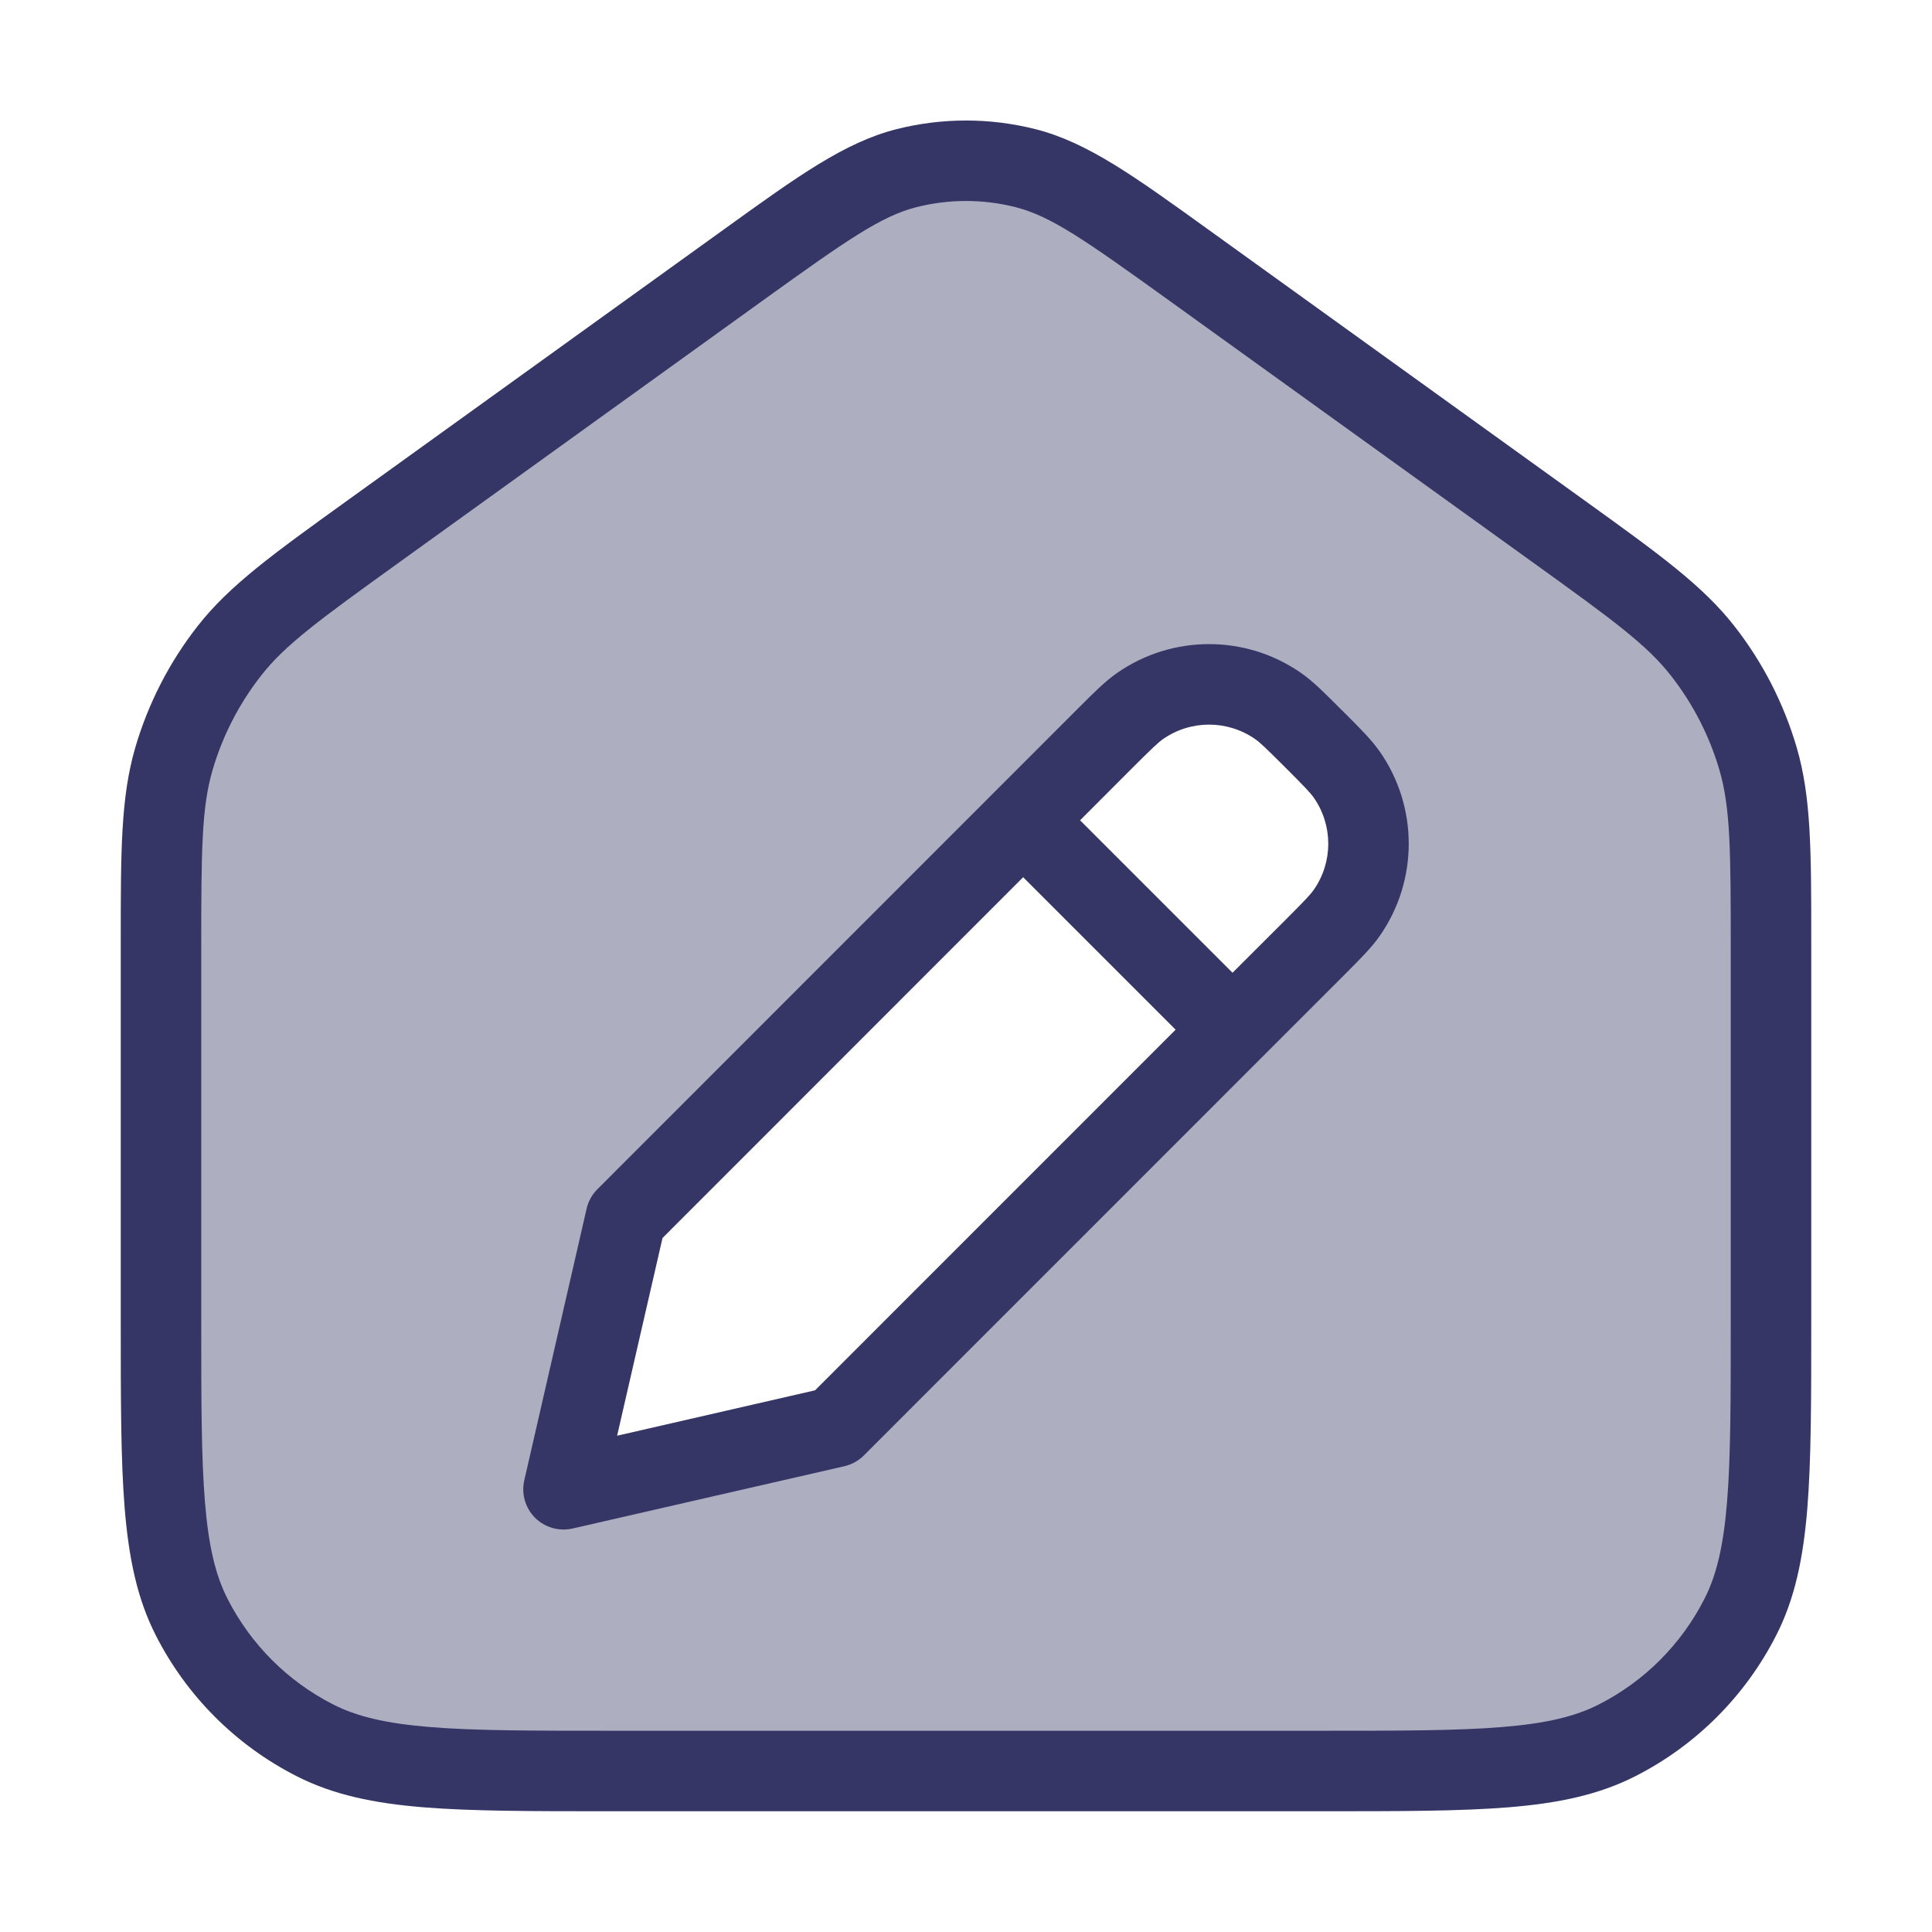 <svg width="24" height="24" viewBox="0 0 24 24" fill="none" xmlns="http://www.w3.org/2000/svg">
<path opacity="0.4" fill-rule="evenodd" clip-rule="evenodd" d="M2.14 9.312C2 9.793 2 10.318 2 11.369V16.4C2 18.36 2 19.34 2.381 20.089C2.717 20.748 3.252 21.283 3.911 21.619C4.66 22 5.64 22 7.6 22H16.4C18.36 22 19.34 22 20.089 21.619C20.747 21.283 21.283 20.748 21.619 20.089C22 19.34 22 18.36 22 16.4V11.369C22 10.318 22 9.793 21.86 9.312C21.736 8.887 21.532 8.489 21.259 8.139C20.951 7.745 20.525 7.438 19.672 6.824L14.805 3.319C13.796 2.593 13.292 2.23 12.741 2.09C12.255 1.966 11.745 1.966 11.259 2.09C10.708 2.23 10.204 2.593 9.195 3.319L4.328 6.824C3.475 7.438 3.049 7.745 2.741 8.139C2.468 8.489 2.264 8.887 2.14 9.312ZM13.719 9.181L7.774 15.127L7 18.5L10.377 17.727L16.321 11.782C16.544 11.559 16.655 11.447 16.732 11.337C17.09 10.822 17.089 10.139 16.731 9.625C16.655 9.515 16.543 9.403 16.32 9.18C16.097 8.957 15.985 8.846 15.876 8.769C15.361 8.412 14.678 8.412 14.163 8.77C14.053 8.846 13.942 8.958 13.719 9.181Z" fill="#353566"/>
<path fill-rule="evenodd" clip-rule="evenodd" d="M13.878 8.359C14.564 7.882 15.475 7.882 16.161 8.359C16.308 8.461 16.45 8.603 16.64 8.794L16.707 8.86C16.898 9.05 17.039 9.192 17.142 9.339C17.619 10.025 17.619 10.936 17.142 11.623C17.04 11.77 16.898 11.912 16.707 12.103L10.731 18.08C10.664 18.147 10.58 18.193 10.489 18.214L7.112 18.988C6.944 19.026 6.768 18.975 6.646 18.854C6.525 18.732 6.474 18.556 6.513 18.388L7.287 15.015C7.308 14.923 7.354 14.84 7.421 14.773L13.398 8.794C13.589 8.603 13.73 8.462 13.878 8.359ZM15.59 9.18C15.247 8.942 14.792 8.942 14.449 9.18C14.385 9.225 14.311 9.296 14.072 9.534L13.417 10.19L15.311 12.084L15.967 11.429C16.205 11.19 16.277 11.116 16.321 11.052C16.56 10.709 16.56 10.253 16.321 9.91C16.276 9.846 16.205 9.772 15.967 9.534C15.728 9.296 15.654 9.224 15.59 9.18ZM14.604 12.791L12.71 10.897L8.23 15.379L7.666 17.835L10.125 17.271L14.604 12.791Z" fill="#353566"/>
<path fill-rule="evenodd" clip-rule="evenodd" d="M11.135 1.605C11.703 1.461 12.297 1.461 12.865 1.605C13.508 1.769 14.085 2.185 15.005 2.848L19.701 6.229C20.609 6.883 21.151 7.273 21.547 7.78C21.898 8.229 22.16 8.741 22.32 9.288C22.5 9.906 22.5 10.574 22.5 11.693L22.5 16.422C22.5 17.384 22.5 18.136 22.451 18.74C22.401 19.354 22.297 19.86 22.064 20.316C21.68 21.069 21.069 21.681 20.316 22.064C19.859 22.297 19.354 22.401 18.739 22.451C18.136 22.5 17.384 22.5 16.422 22.5H7.578C6.616 22.5 5.865 22.5 5.261 22.451C4.646 22.401 4.141 22.297 3.684 22.064C2.931 21.681 2.319 21.069 1.936 20.316C1.703 19.86 1.6 19.354 1.549 18.74C1.5 18.136 1.5 17.384 1.5 16.422L1.5 11.693C1.5 10.574 1.5 9.906 1.68 9.288C1.84 8.741 2.102 8.229 2.453 7.78C2.849 7.273 3.391 6.883 4.299 6.229L8.995 2.848C9.915 2.185 10.492 1.769 11.135 1.605ZM12.618 2.574C12.212 2.471 11.788 2.471 11.382 2.574C10.946 2.686 10.531 2.974 9.487 3.725L4.953 6.99C3.954 7.709 3.538 8.014 3.241 8.396C2.968 8.745 2.764 9.143 2.64 9.568C2.505 10.033 2.5 10.548 2.5 11.778V16.4C2.5 17.388 2.5 18.1 2.546 18.658C2.591 19.211 2.678 19.57 2.827 19.862C3.115 20.427 3.574 20.886 4.138 21.173C4.43 21.322 4.789 21.409 5.342 21.454C5.9 21.5 6.612 21.5 7.6 21.5H16.4C17.388 21.5 18.099 21.5 18.658 21.454C19.211 21.409 19.57 21.322 19.862 21.173C20.427 20.886 20.885 20.427 21.173 19.862C21.322 19.57 21.409 19.211 21.454 18.658C21.5 18.1 21.5 17.388 21.5 16.4V11.778C21.5 10.548 21.495 10.033 21.36 9.568C21.236 9.143 21.032 8.745 20.759 8.396C20.462 8.014 20.046 7.709 19.047 6.99L14.512 3.725C13.469 2.974 13.054 2.686 12.618 2.574Z" fill="#353566"/>
</svg>
